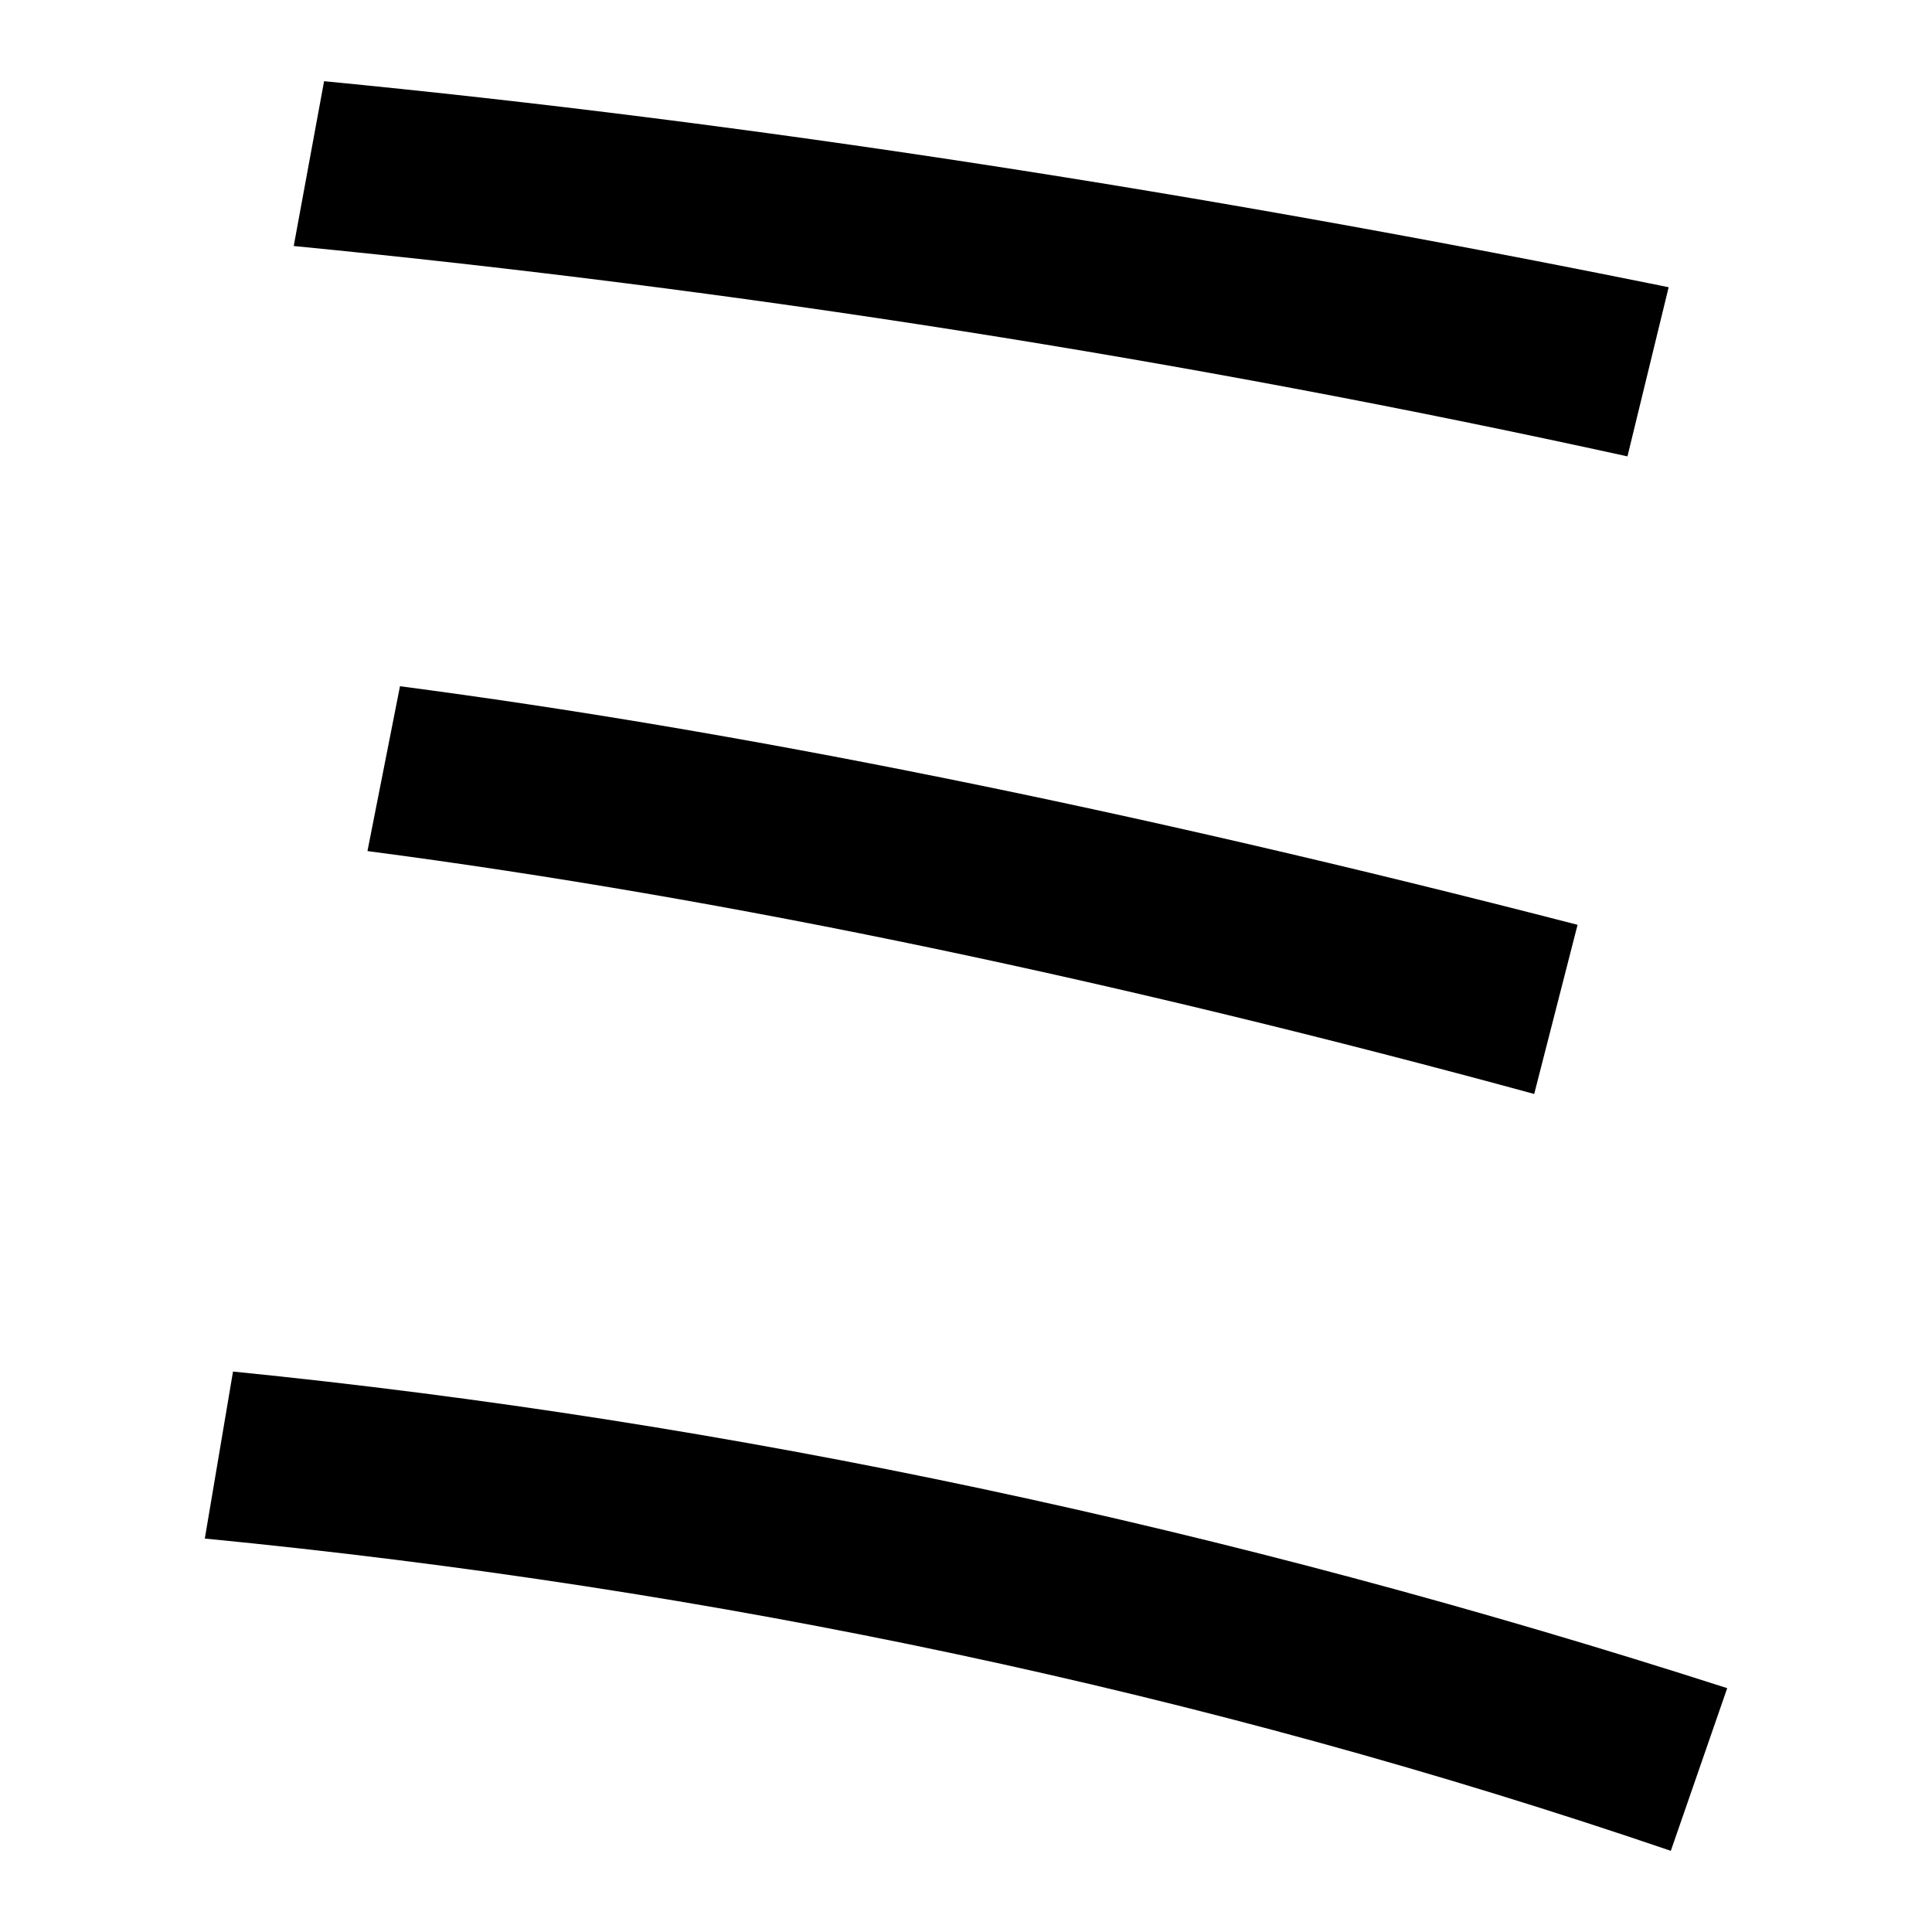 <svg width="100%" height="100%" viewBox="0 0 300 300" version="1.1" xmlns="http://www.w3.org/2000/svg" xmlns:xlink="http://www.w3.org/1999/xlink" xml:space="preserve" xmlns:serif="http://www.serif.com/" style="fill-rule:evenodd;clip-rule:evenodd;stroke-linejoin:round;stroke-miterlimit:2;">
    <g transform="matrix(2.399,0,0,2.399,-268,-262.194)">
        <path d="M132.69,114.549L130.725,125.217C159.501,128.025 188.277,132.516 217.053,138.833L219.72,127.884C189.26,121.708 160.203,117.216 132.69,114.549ZM137.603,153.712L135.498,164.38C159.08,167.469 184.206,172.803 211.017,180.102L213.824,169.153C184.487,161.573 159.08,156.52 137.603,153.712ZM126.795,198.069L124.97,208.878C158.097,212.106 189.821,218.844 219.86,229.091L223.51,218.563C191.225,208.176 159.08,201.298 126.795,198.069Z" fill="currentColor" />
    </g>
</svg>
